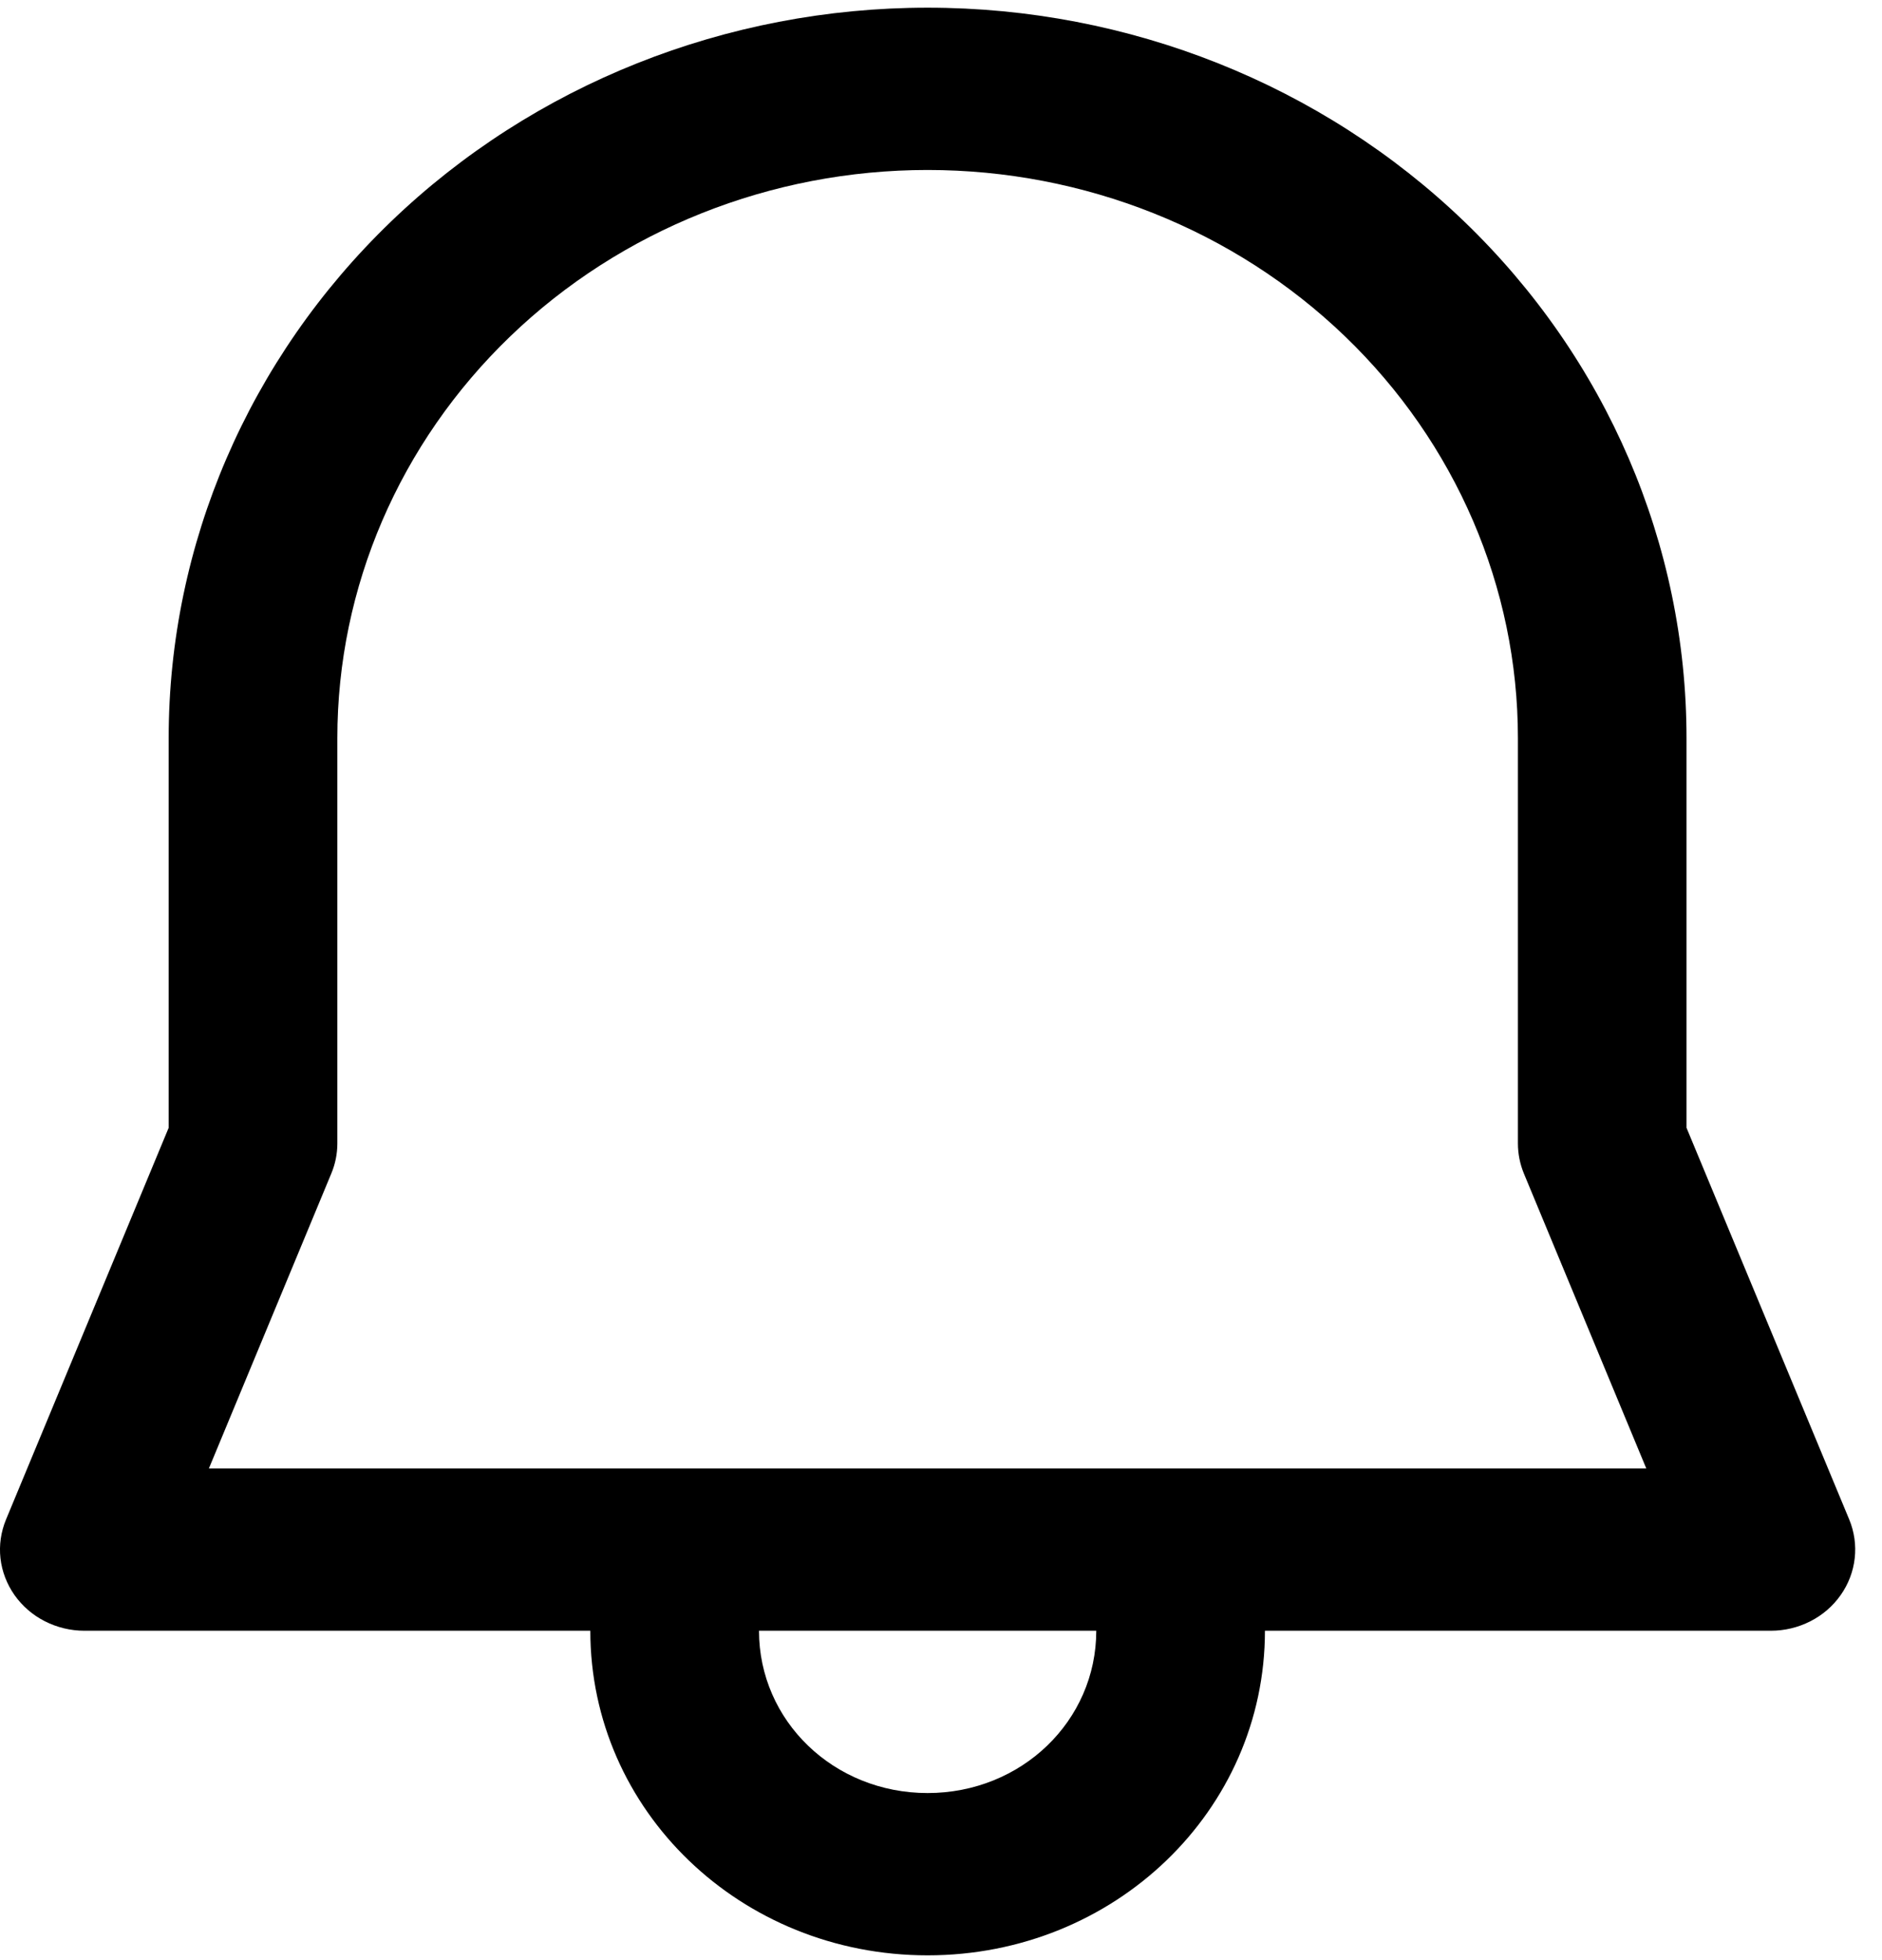 <svg width="24" height="25" viewBox="0 0 24 25" fill="none" xmlns="http://www.w3.org/2000/svg">
<path d="M11.829 0.098C9.262 0.098 6.801 1.079 4.986 2.826C3.171 4.573 2.151 6.942 2.151 9.413V14.384L0.077 19.38C0.012 19.537 -0.013 19.707 0.006 19.875C0.025 20.043 0.087 20.204 0.185 20.344C0.284 20.484 0.416 20.599 0.572 20.678C0.727 20.757 0.9 20.799 1.076 20.799H7.528C7.528 23.093 9.445 24.939 11.829 24.939C14.213 24.939 16.131 23.093 16.131 20.799H22.583C22.759 20.799 22.932 20.757 23.087 20.678C23.242 20.599 23.375 20.484 23.473 20.344C23.572 20.204 23.633 20.043 23.652 19.875C23.671 19.707 23.647 19.537 23.582 19.38L21.507 14.384V9.413C21.507 6.942 20.488 4.573 18.673 2.826C16.858 1.079 14.396 0.098 11.829 0.098ZM13.98 20.799C13.98 21.95 13.025 22.869 11.829 22.869C10.633 22.869 9.679 21.95 9.679 20.799H13.98ZM4.302 9.413C4.302 7.491 5.095 5.649 6.507 4.29C7.918 2.931 9.833 2.168 11.829 2.168C13.826 2.168 15.74 2.931 17.152 4.29C18.564 5.649 19.357 7.491 19.357 9.413V14.583C19.357 14.715 19.383 14.845 19.433 14.967L20.994 18.729H2.664L4.225 14.967C4.276 14.845 4.302 14.715 4.302 14.584V9.413Z" fill="black"/>
</svg>
